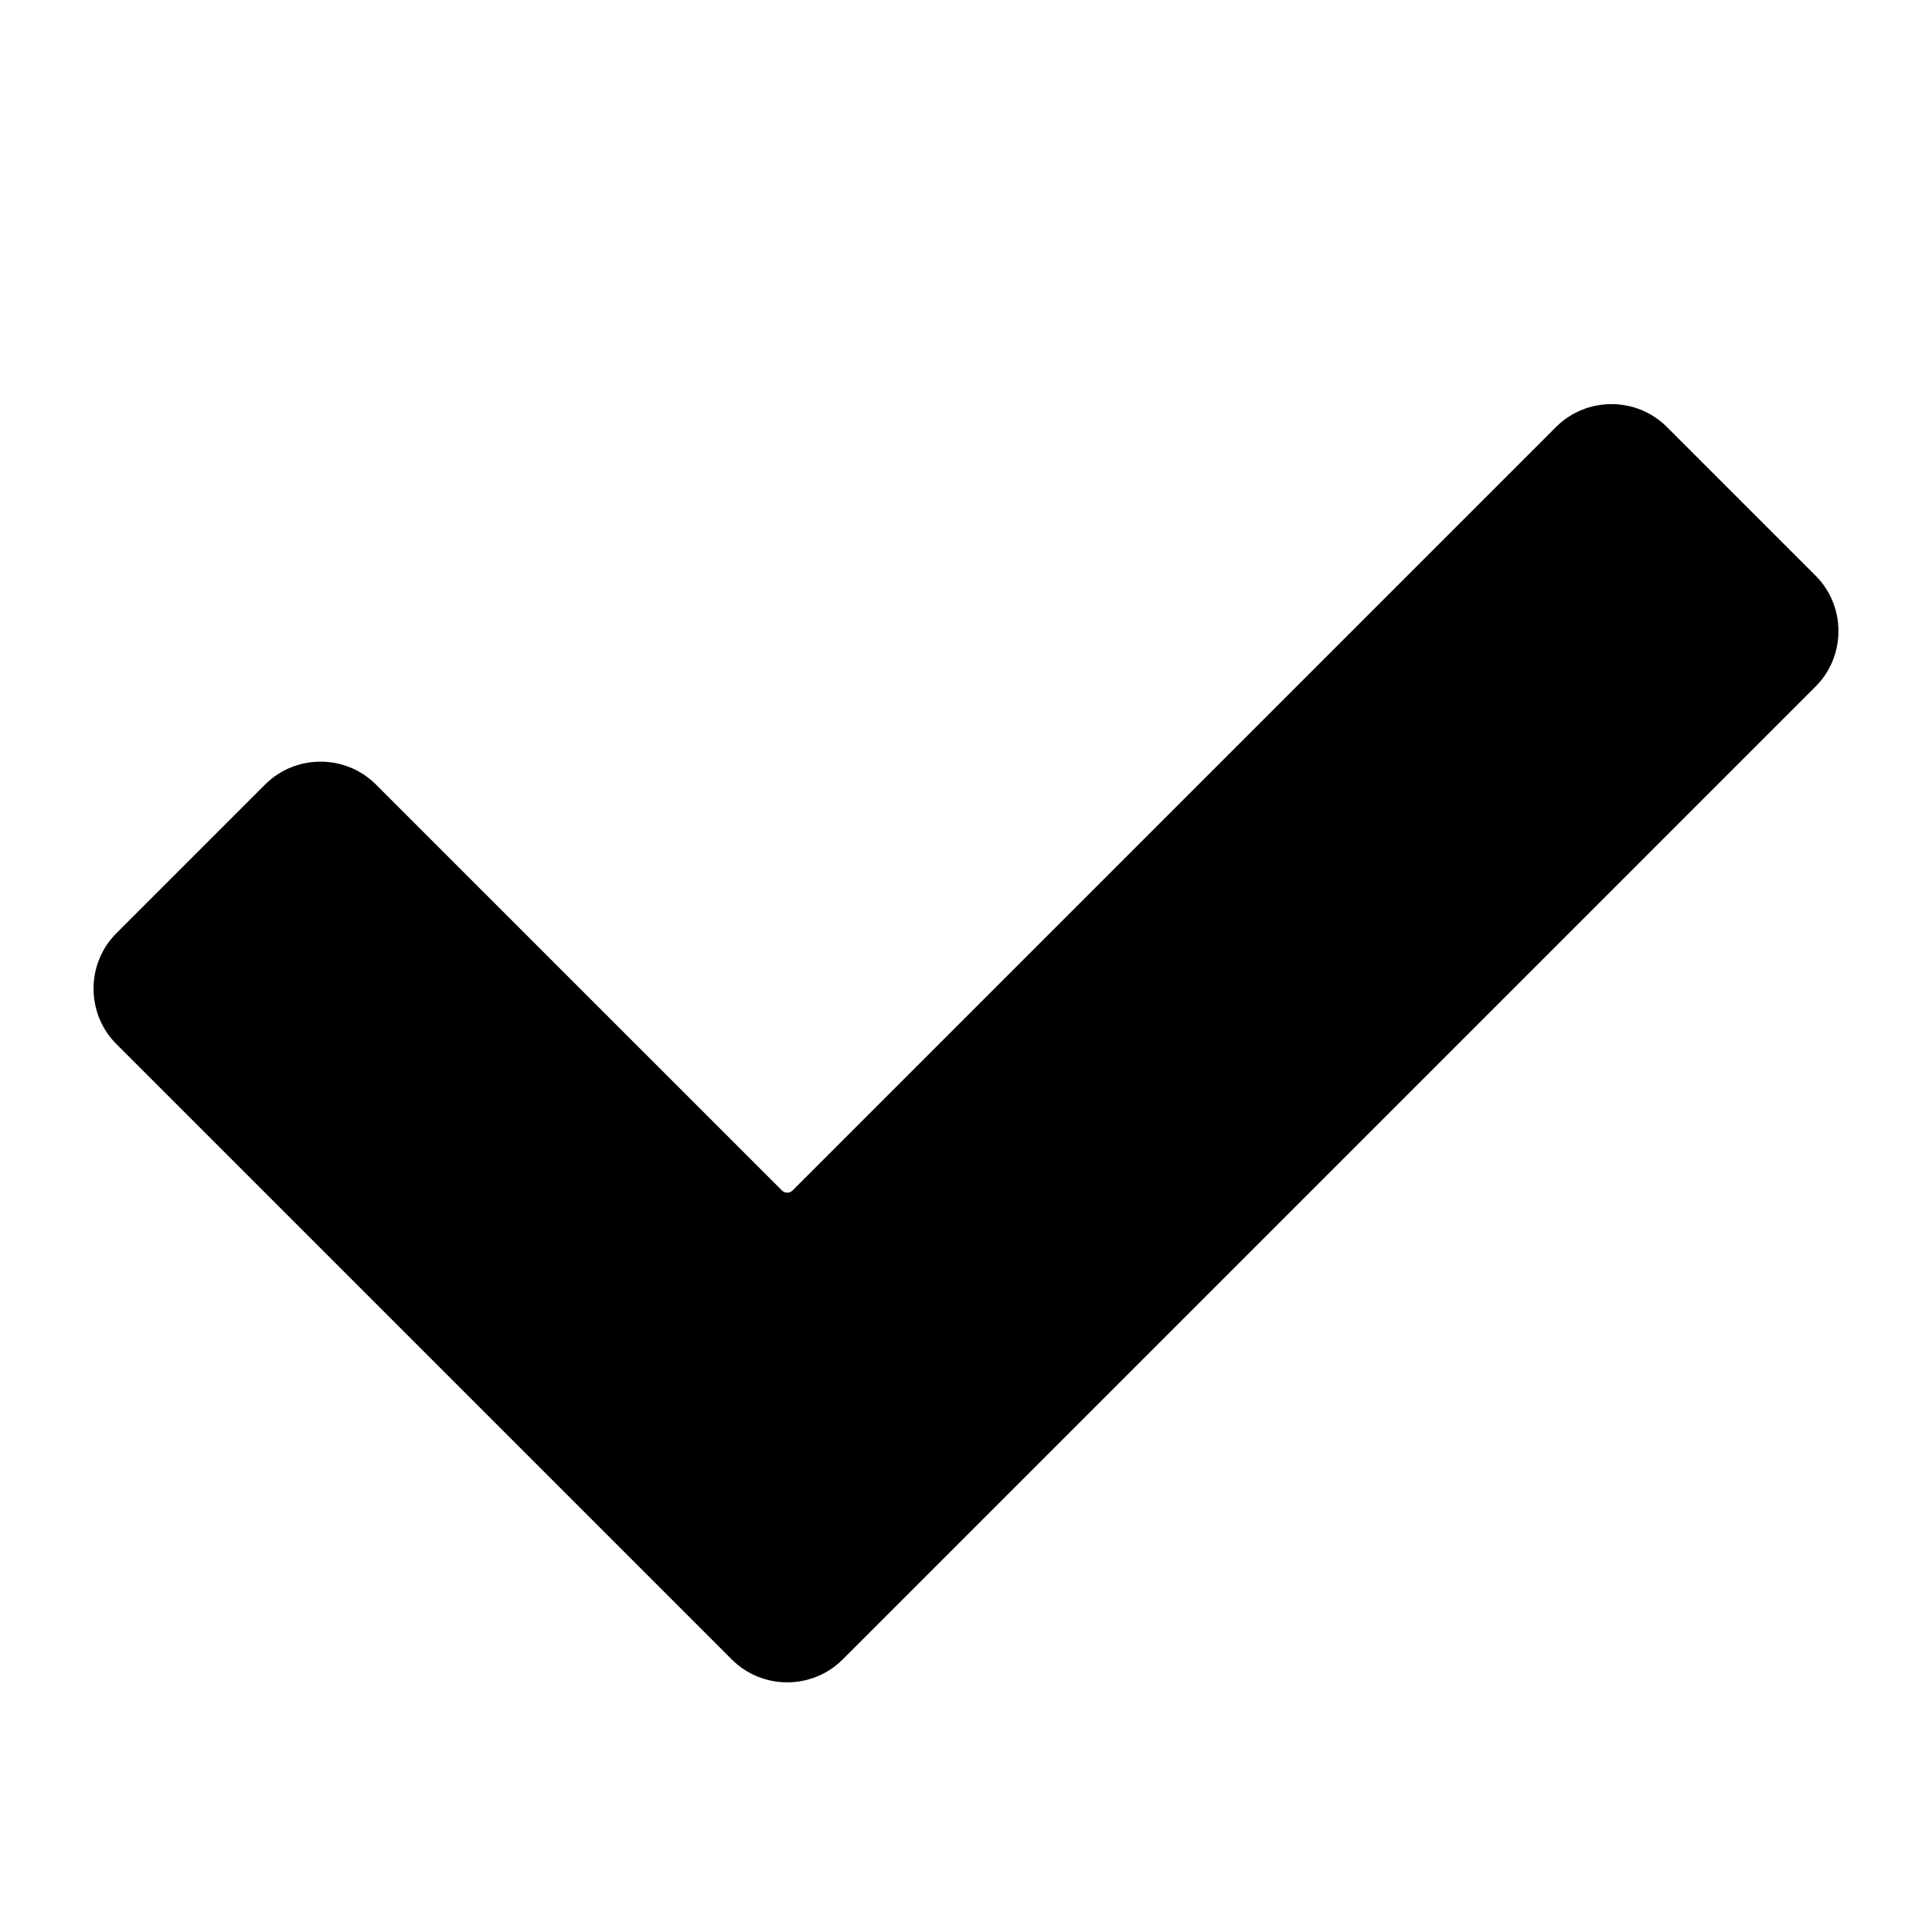 <svg height='300px' width='300px'  fill="#000000" xmlns="http://www.w3.org/2000/svg" xmlns:xlink="http://www.w3.org/1999/xlink" version="1.1" x="0px" y="0px" viewBox="0 0 100 100" style="enable-background:new 0 0 100 100;" xml:space="preserve"><path d="M93.975,29.797l-7.696-7.696c-1.578-1.578-4.161-1.578-5.739,0L41.024,61.617  c-0.153,0.153-0.4,0.153-0.553,0L19.46,40.607  c-1.578-1.578-4.161-1.578-5.739-0l-7.696,7.696  c-1.578,1.578-1.578,4.161,0,5.739l31.852,31.852c1.578,1.578,4.161,1.578,5.739,0  h0l7.973-7.973l42.385-42.386C95.553,33.957,95.553,31.375,93.975,29.797z"></path></svg>